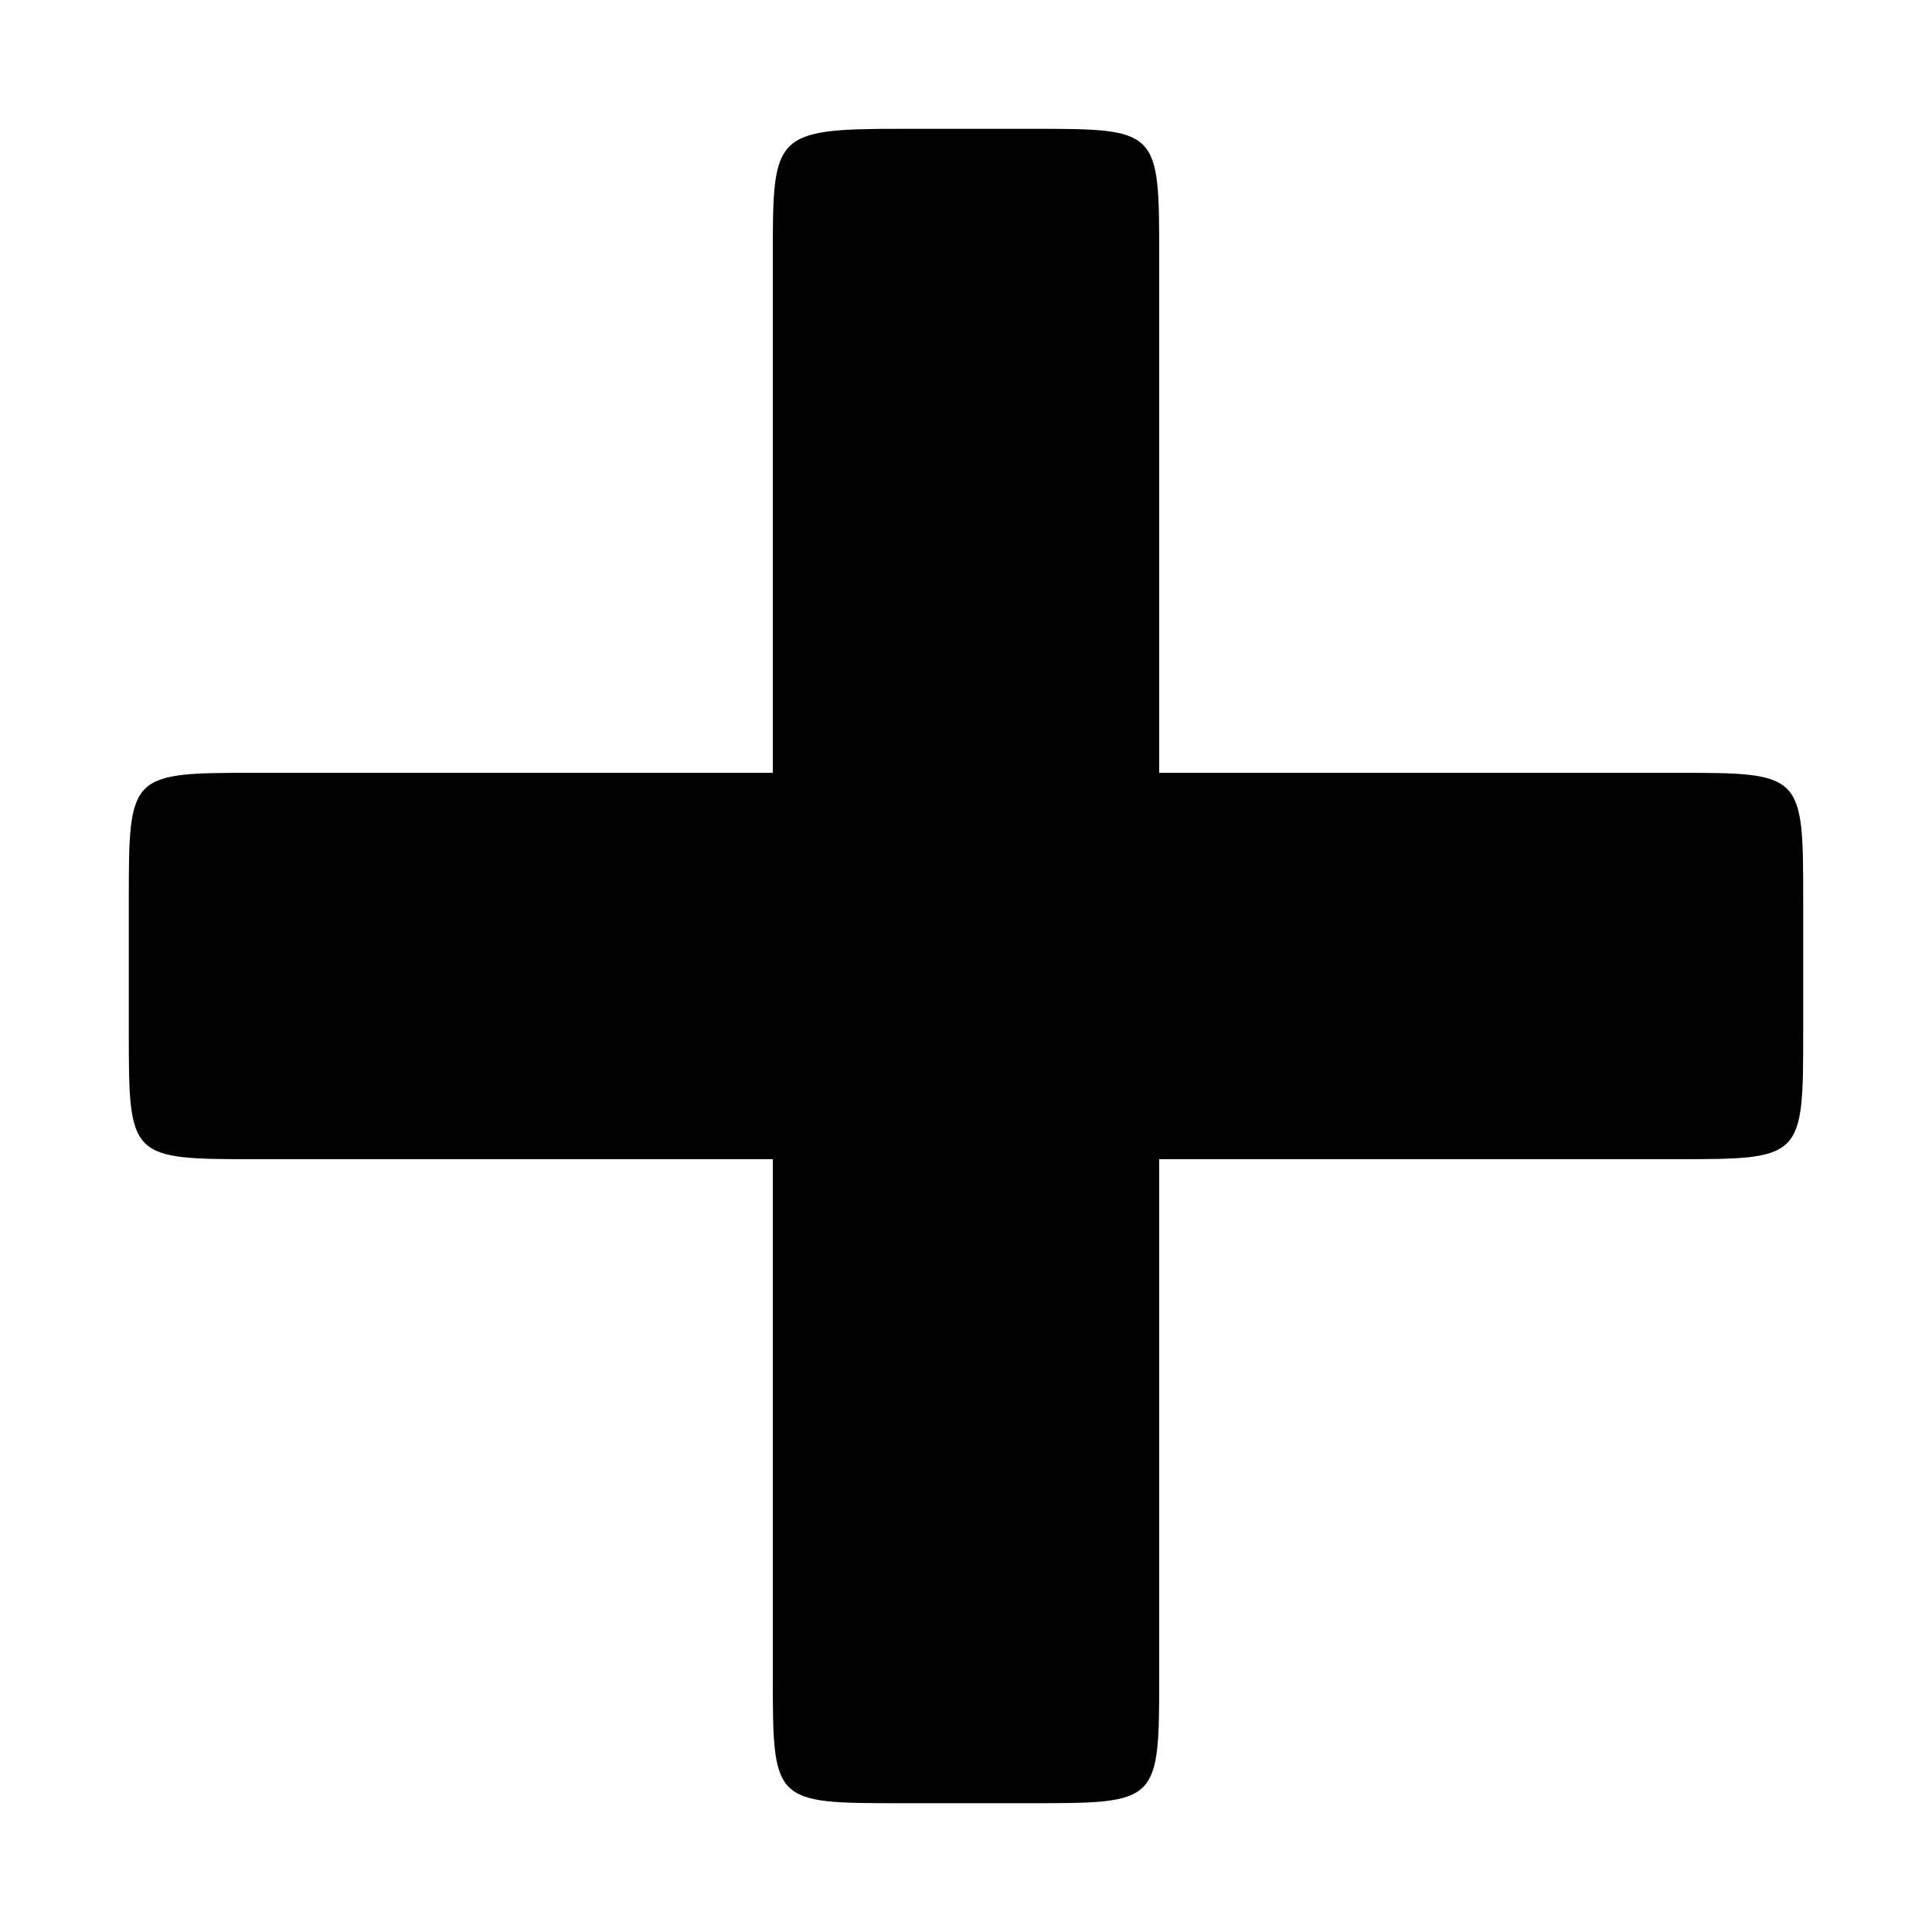 <?xml version="1.0" encoding="UTF-8"?>
<svg width="15px" height="15px" viewBox="0 0 15 15" version="1.1" xmlns="http://www.w3.org/2000/svg" xmlns:xlink="http://www.w3.org/1999/xlink">
    <!-- Generator: Sketch 42 (36781) - http://www.bohemiancoding.com/sketch -->
    <title>health</title>
    <desc>Created with Sketch.</desc>
    <defs></defs>
    <g id="Page-1" stroke="none" stroke-width="1" fill="none" fill-rule="evenodd">
        <g id="health" transform="translate(1, 1)" fill-rule="nonzero" fill="#010101">
            <path d="M6,5.32907052e-15 C5,5.32907052e-15 5,0.043 5,1 L5,5 L1,5 C0,5 0,5 0,6 L0,7 C0,8 0,8 1,8 L5,8 L5,12 C5,13 5,13 6,13 L7,13 C8,13 8,13 8,12 L8,8 L12,8 C13,8 13,8 13,7 L13,6 C13,5 13,5 12,5 L8,5 L8,1 C8,7.88860905e-31 8,7.88860905e-31 7,5.32907052e-15 L6,5.32907052e-15 Z" id="cross"></path>
        </g>
    </g>
</svg>